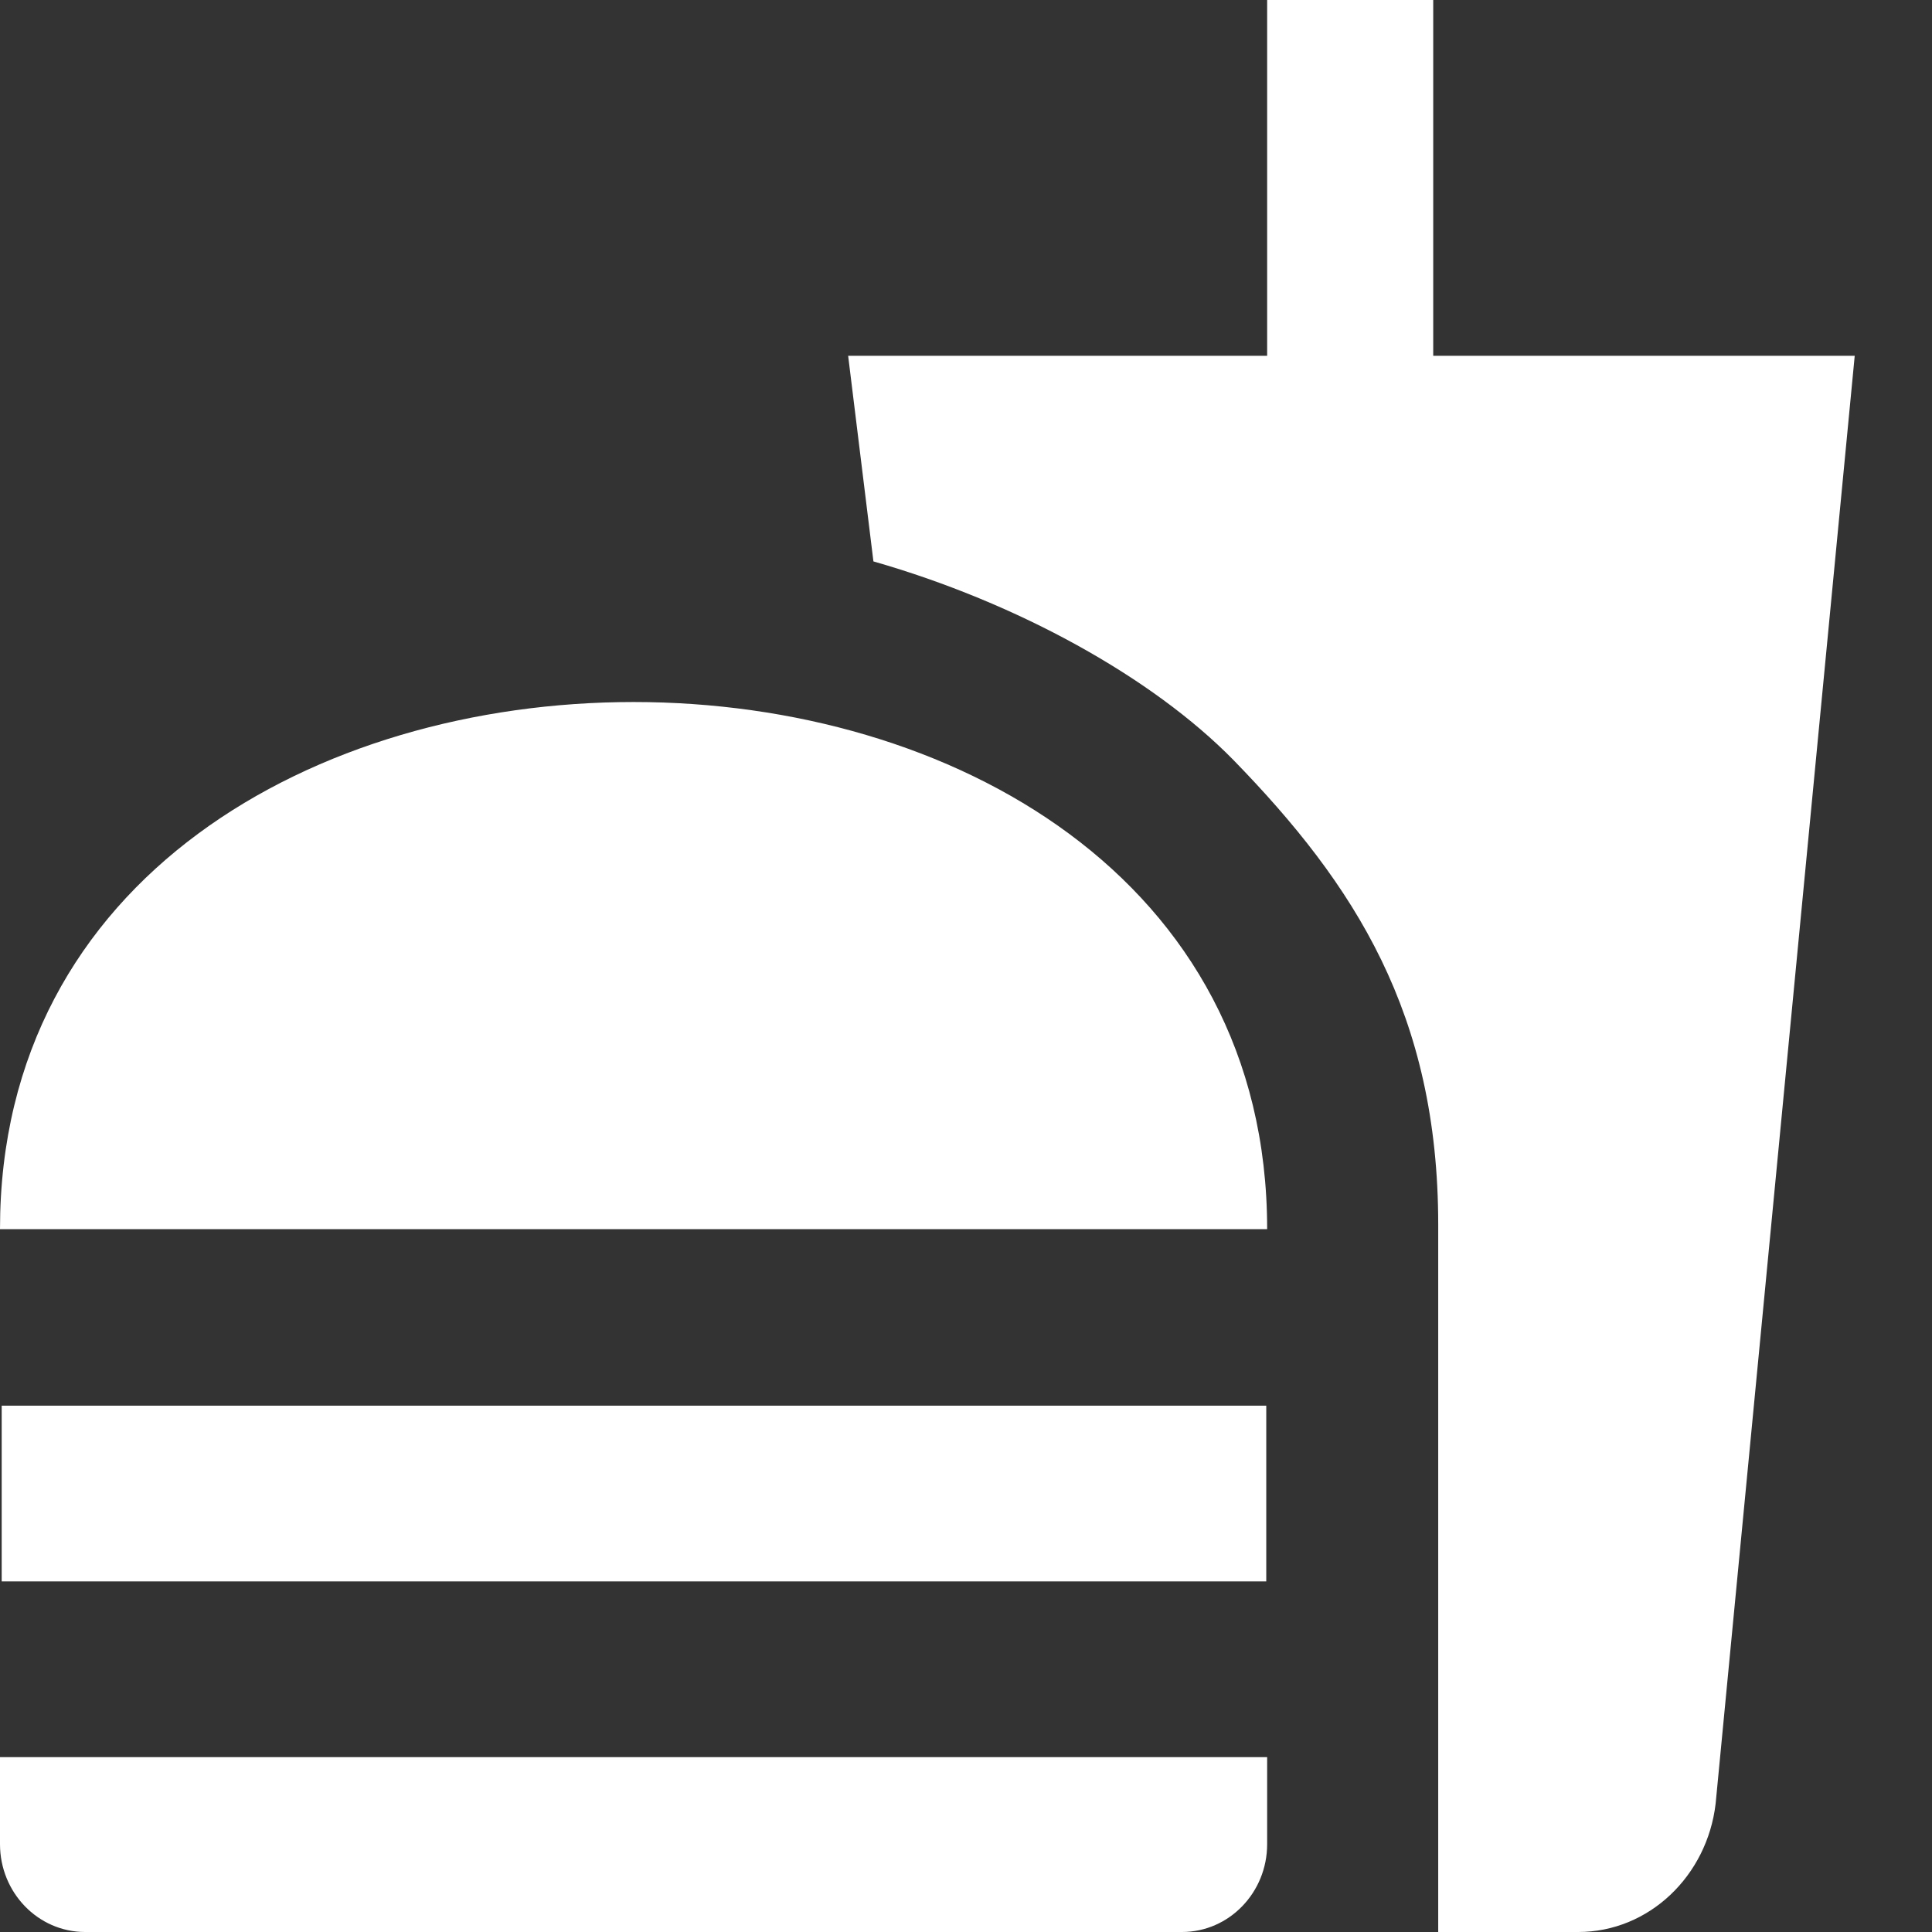 <svg width="24" height="24" viewBox="0 0 24 24" fill="none" xmlns="http://www.w3.org/2000/svg">
<rect x="0" y="0" width="24" height="24" fill="#333333" stroke="none"/>
<path d="M17.866 24H19.605C20.485 24 21.207 23.302 21.312 22.407L23.04 4.42H17.804V0H15.741V4.42H10.536L10.85 6.974C12.641 7.487 14.316 8.415 15.322 9.441C16.83 10.99 17.866 12.595 17.866 15.214V24ZM0 22.909V21.828H15.741V22.909C15.741 23.509 15.269 24 14.683 24H1.058C0.471 24 0 23.509 0 22.909ZM15.741 15.269C15.741 6.538 0 6.538 0 15.269H15.741ZM0.021 17.462H15.73V19.645H0.021V17.462Z" fill="white"/>
</svg>
